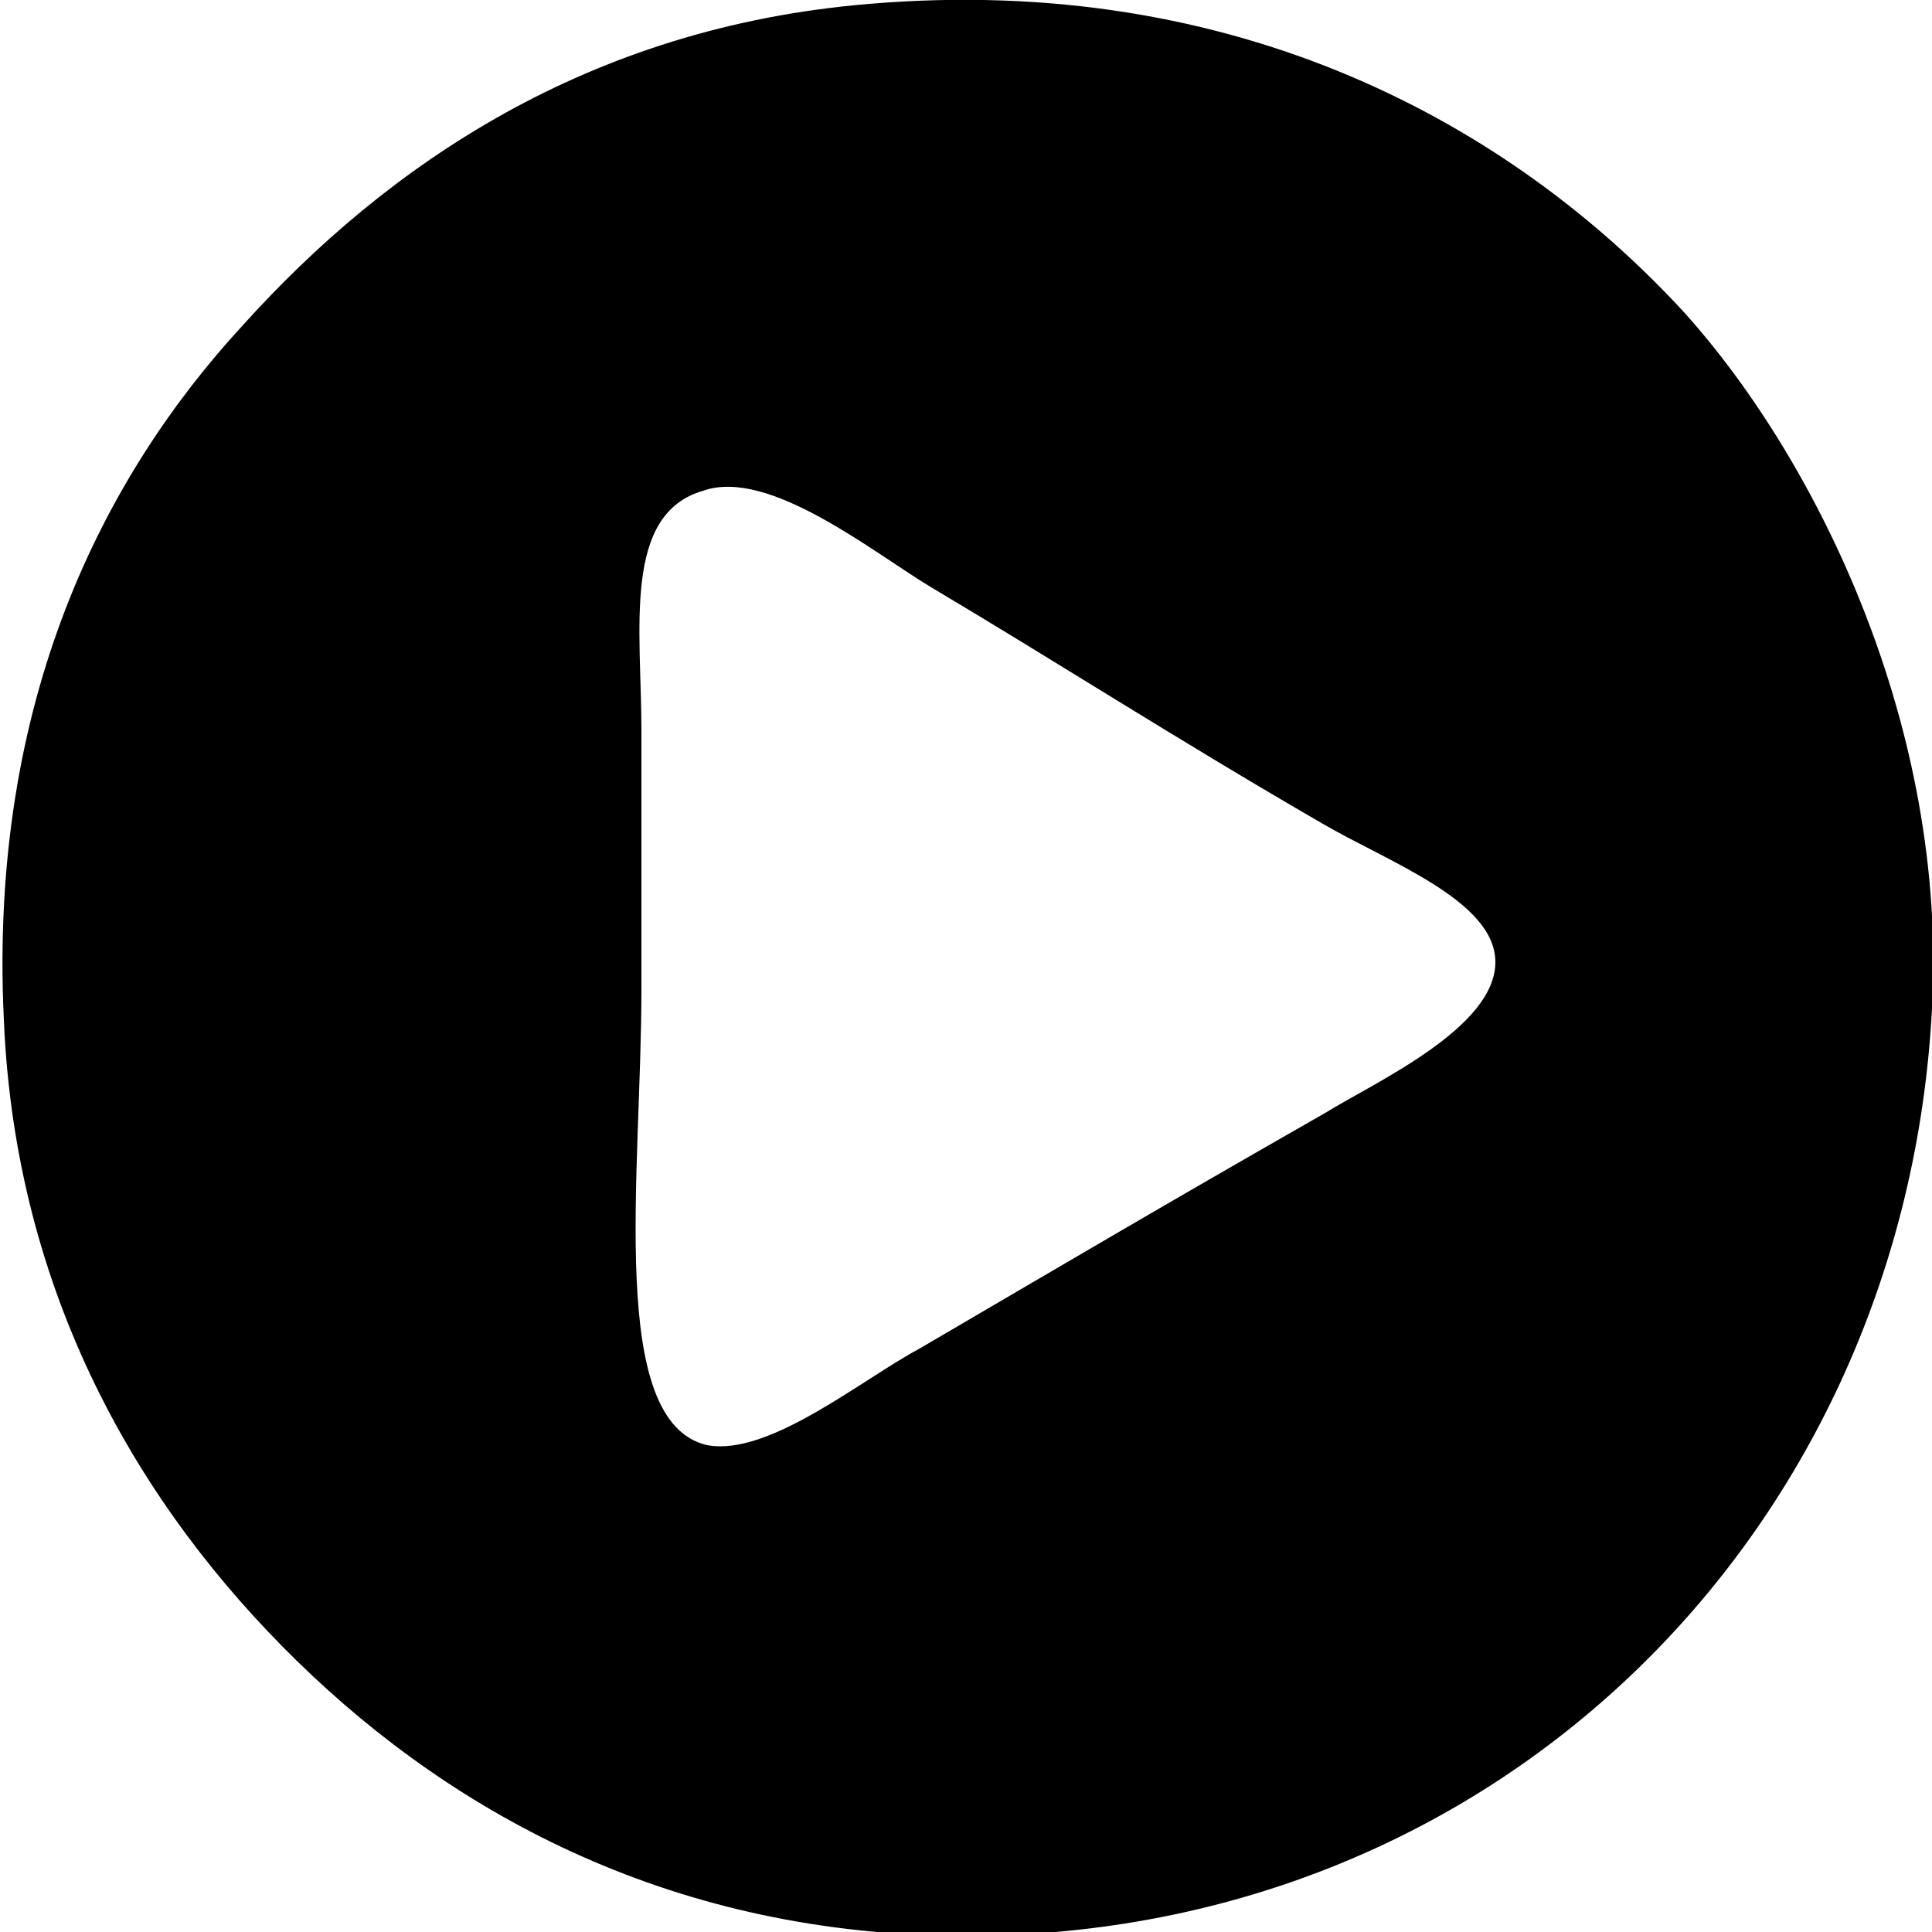 <svg class="icon-slide" id="icon-slide-play" xmlns="http://www.w3.org/2000/svg" width="50" height="50">
	<path d="M22.5 0.1c9.5-0.8 16.6 3.1 21.1 8 3.5 3.9 6.8 10.8 6.4 18 -0.7 13.4-11.1 24-25 24 -7.5 0-13.2-3.1-17.3-7.1 -4.1-4-7.3-9.5-7.6-16.6 -0.4-8.3 2.6-14.1 6.2-18C10 4.3 15.2 0.7 22.5 0.1zM16.6 18.9c0 2.3 0 4 0 6.7 0 4.8-0.9 11.2 1.7 11.8 1.6 0.3 4-1.7 5.5-2.5 4.1-2.4 6.3-3.7 10.5-6.1 1.3-0.8 4.4-2.2 4.4-3.9 0-1.6-2.8-2.6-4.5-3.6 -3.8-2.2-6.9-4.2-10.1-6.1 -1.5-0.9-4.2-3.1-5.9-2.5C16.1 13.3 16.6 16.3 16.6 18.9z"/>
</svg>
